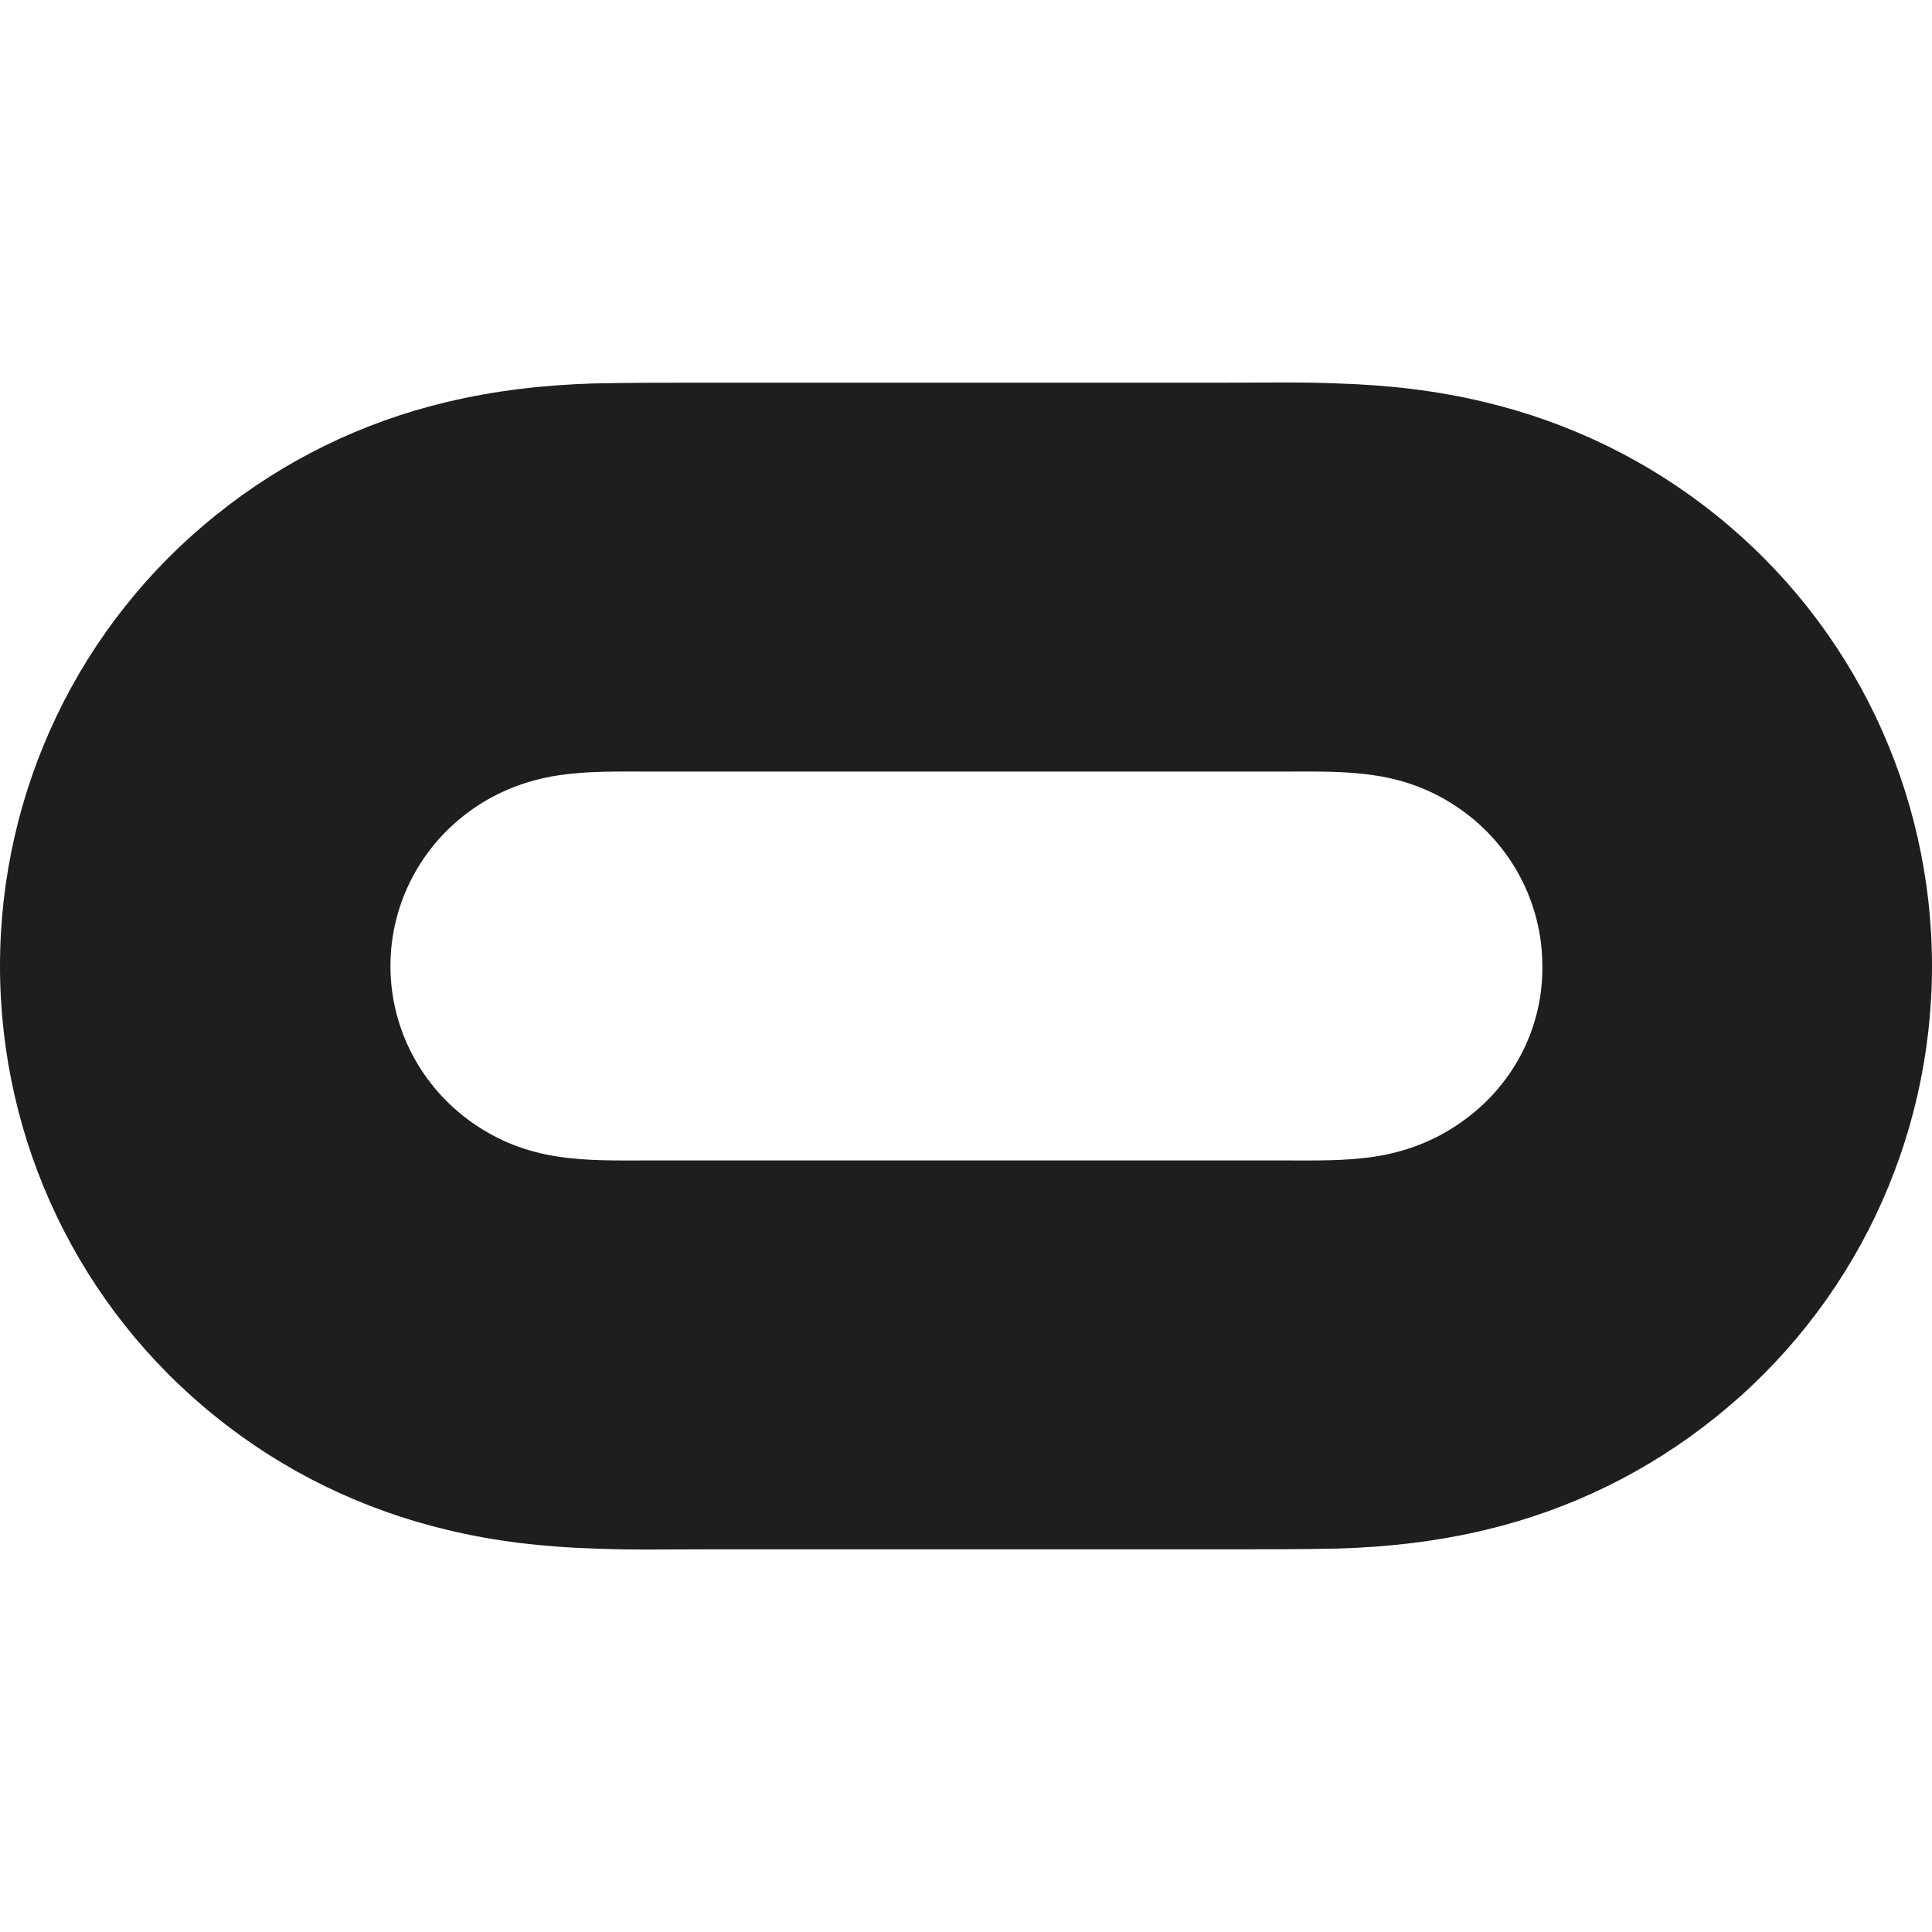 <?xml version="1.0" encoding="UTF-8" standalone="no"?><!-- Generator: Gravit.io --><svg xmlns="http://www.w3.org/2000/svg" xmlns:xlink="http://www.w3.org/1999/xlink" style="isolation:isolate" viewBox="0 0 512 512" width="512pt" height="512pt"><defs><clipPath id="_clipPath_S3Ku8zyEz6YGMuLc67YFCT5weko4zCt5"><rect width="512" height="512"/></clipPath></defs><g clip-path="url(#_clipPath_S3Ku8zyEz6YGMuLc67YFCT5weko4zCt5)"><path d=" M 454.699 136.451 C 436.767 122.023 415.948 111.923 393.481 106.564 C 380.702 103.472 367.717 102.029 354.525 101.617 C 344.837 101.205 334.944 101.411 325.256 101.411 L 186.538 101.411 C 176.85 101.411 166.957 101.411 157.269 101.617 C 144.077 102.029 131.298 103.472 118.312 106.564 C 95.845 111.923 75.233 122.023 57.301 136.451 C 21.024 165.514 0 209.417 0 256 C 0 302.583 21.024 346.486 57.301 375.549 C 75.233 389.977 96.052 400.077 118.519 405.436 C 131.298 408.528 144.283 409.971 157.475 410.383 C 167.163 410.795 177.056 410.589 186.744 410.589 L 325.462 410.589 C 335.15 410.589 345.043 410.589 354.731 410.383 C 367.923 409.971 380.702 408.528 393.688 405.436 C 416.155 400.077 436.767 389.977 454.699 375.549 C 490.976 346.486 512 302.583 512 256 C 512 209.417 490.976 165.514 454.699 136.451 Z  M 386.886 297.636 C 380.084 302.377 372.457 305.262 364.419 306.499 C 356.38 307.736 348.135 307.53 340.097 307.53 L 172.11 307.53 C 163.865 307.53 155.826 307.736 147.787 306.499 C 139.543 305.262 132.122 302.377 125.32 297.636 C 111.717 288.155 103.472 272.696 103.472 256 C 103.472 239.304 111.717 223.845 125.32 214.364 C 132.122 209.623 139.749 206.738 147.787 205.501 C 155.826 204.264 164.071 204.47 172.11 204.47 L 340.097 204.47 C 348.341 204.47 356.38 204.264 364.419 205.501 C 372.663 206.738 380.084 209.623 386.886 214.364 C 400.49 223.845 408.734 239.304 408.734 256 C 408.94 272.696 400.696 288.155 386.886 297.636 Z " fill="rgb(28,30,32)"/></g></svg>